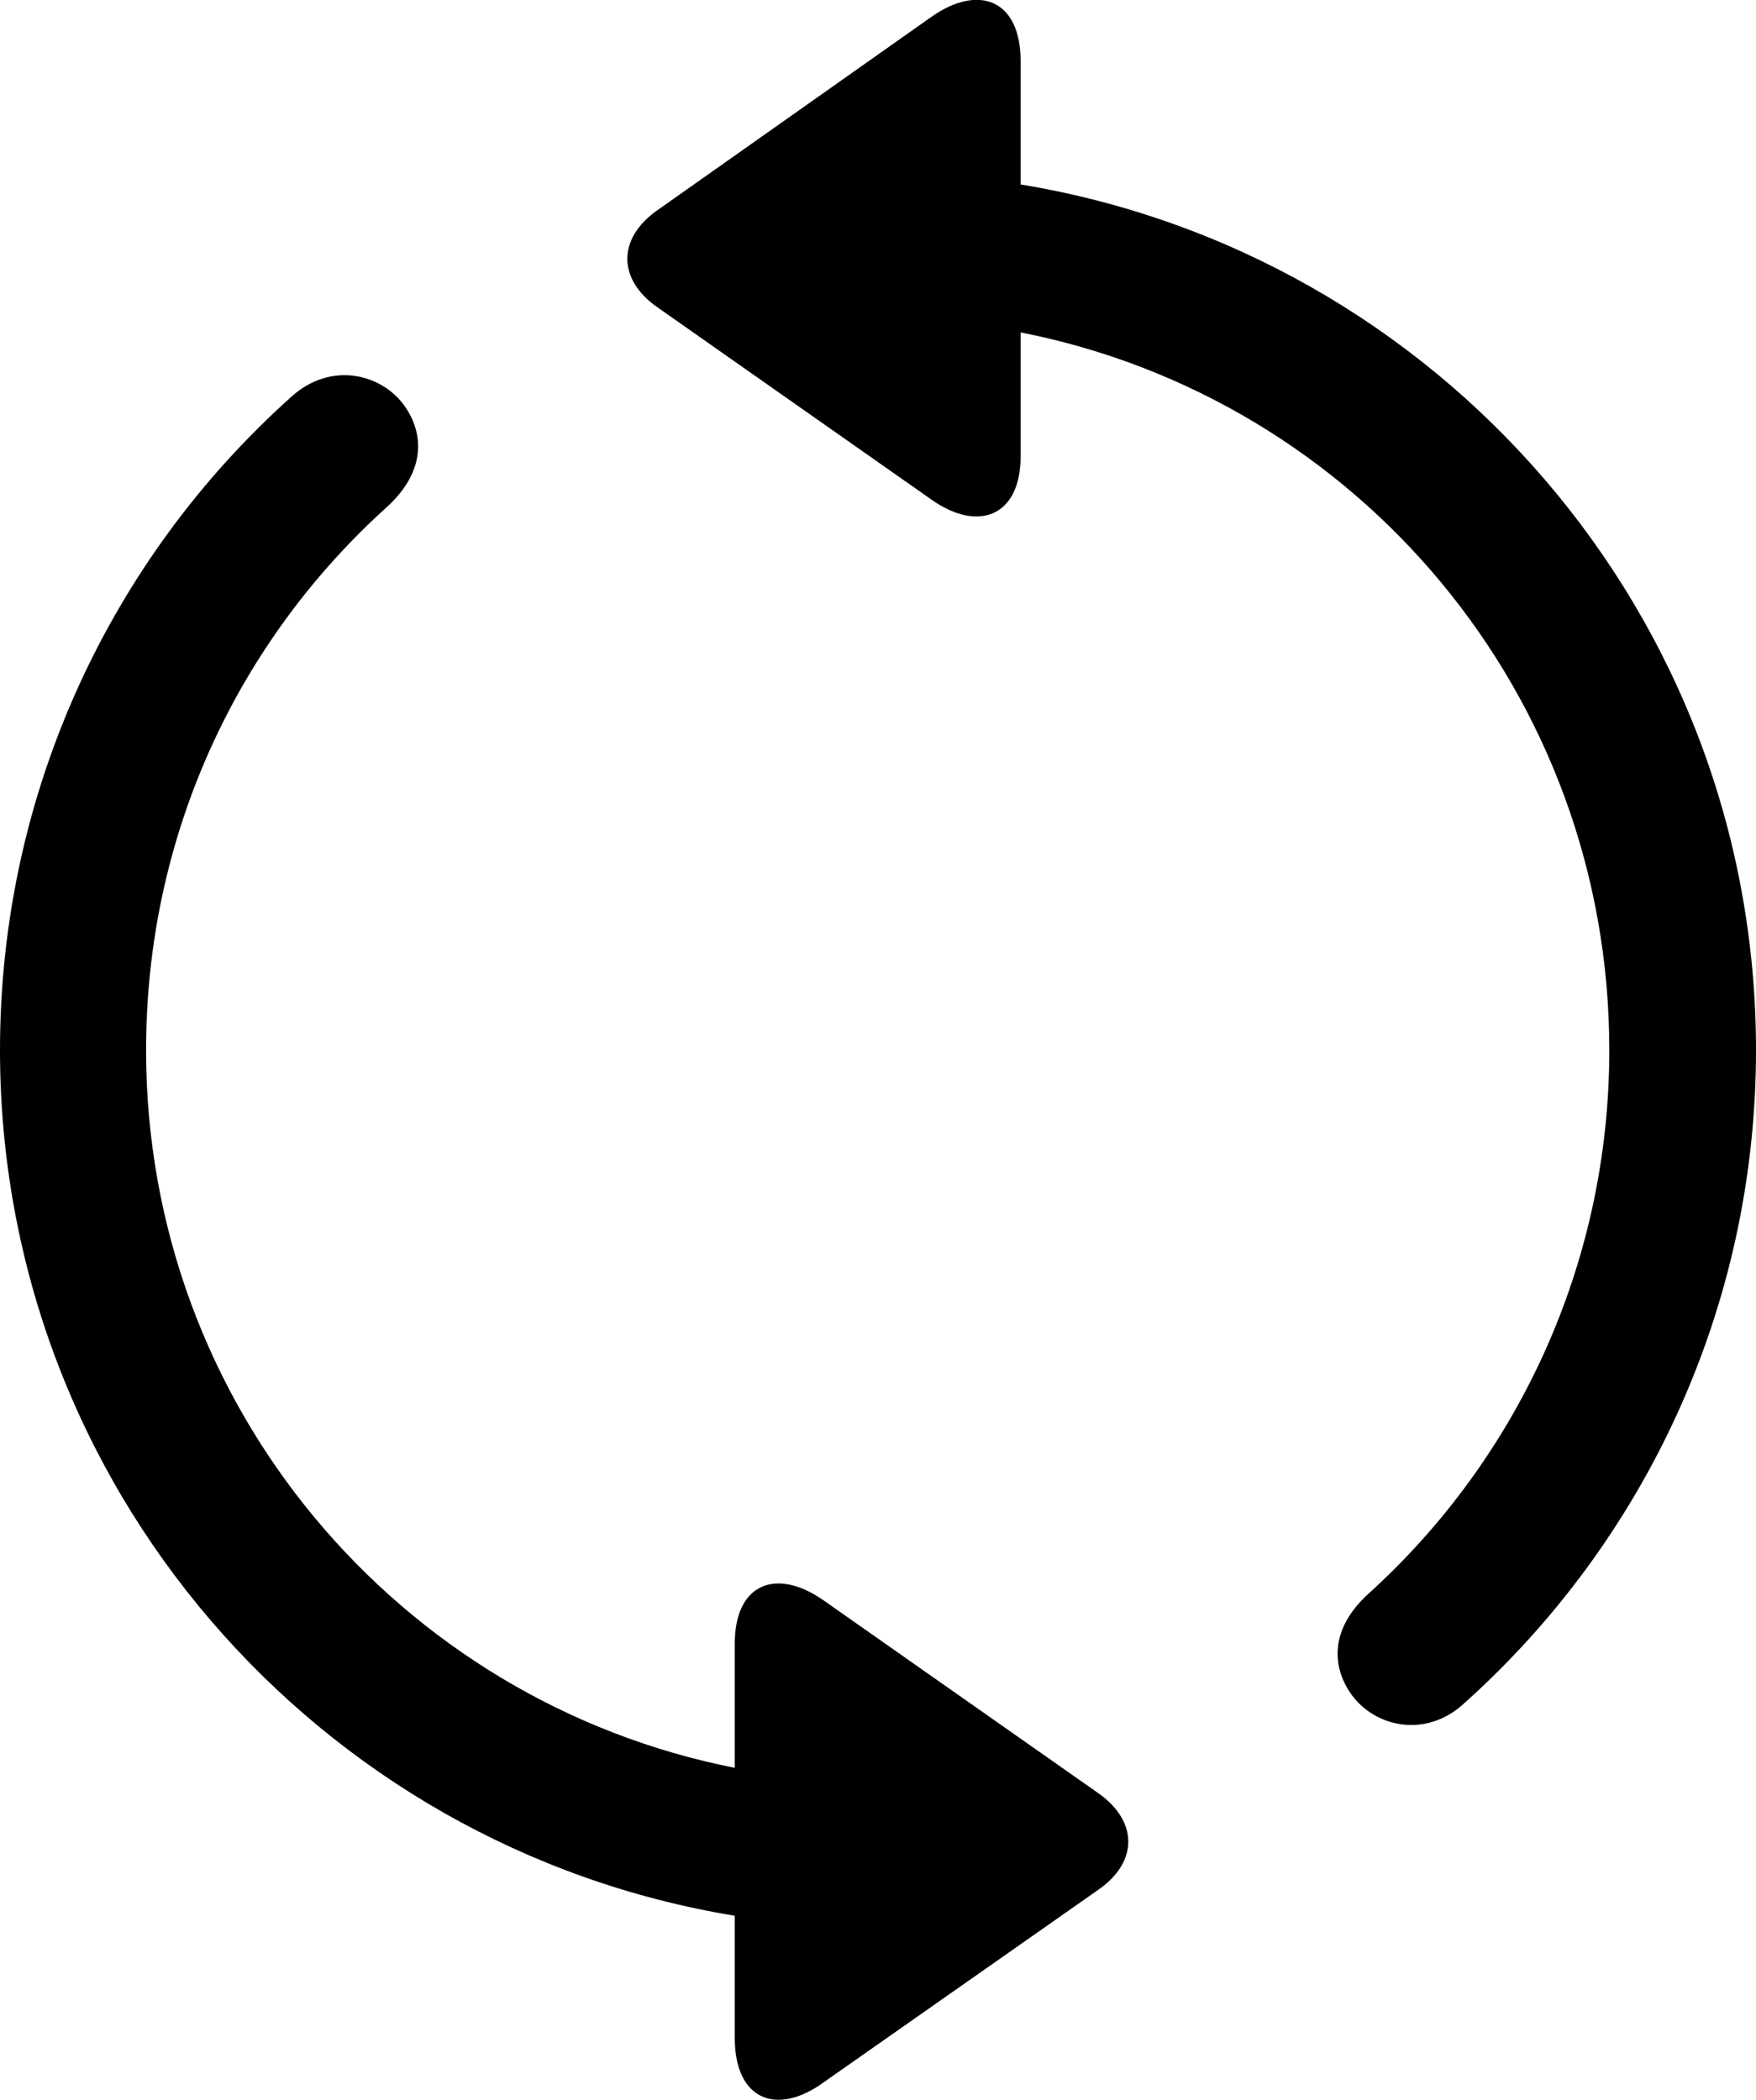 <svg xmlns="http://www.w3.org/2000/svg" viewBox="2.45 0.11 27.89 33.36" width="27.89" height="33.36" fill="currentColor">
  <path d="M28.01 16.79C28.01 20.19 26.55 23.28 24.19 25.42C23.57 25.98 23.60 26.58 23.91 27.02C24.28 27.54 25.09 27.73 25.70 27.17C28.56 24.61 30.34 20.89 30.34 16.79C30.34 9.87 25.29 4.13 18.66 3.04L18.66 1.08C18.66 0.10 17.99-0.15 17.24 0.38L12.89 3.45C12.25 3.90 12.26 4.55 12.89 4.99L17.25 8.05C17.99 8.57 18.66 8.31 18.66 7.36L18.66 5.39C24.01 6.44 28.01 11.14 28.01 16.79ZM4.77 16.79C4.77 13.37 6.23 10.29 8.61 8.15C9.21 7.59 9.19 7 8.87 6.55C8.50 6.04 7.70 5.85 7.08 6.41C4.22 8.97 2.45 12.69 2.45 16.79C2.45 23.71 7.49 29.45 14.12 30.54L14.12 32.48C14.12 33.47 14.79 33.73 15.54 33.18L19.89 30.13C20.54 29.68 20.52 29.03 19.89 28.59L15.53 25.53C14.79 25.01 14.12 25.25 14.12 26.22L14.12 28.19C8.79 27.14 4.77 22.44 4.77 16.79Z" />
</svg>